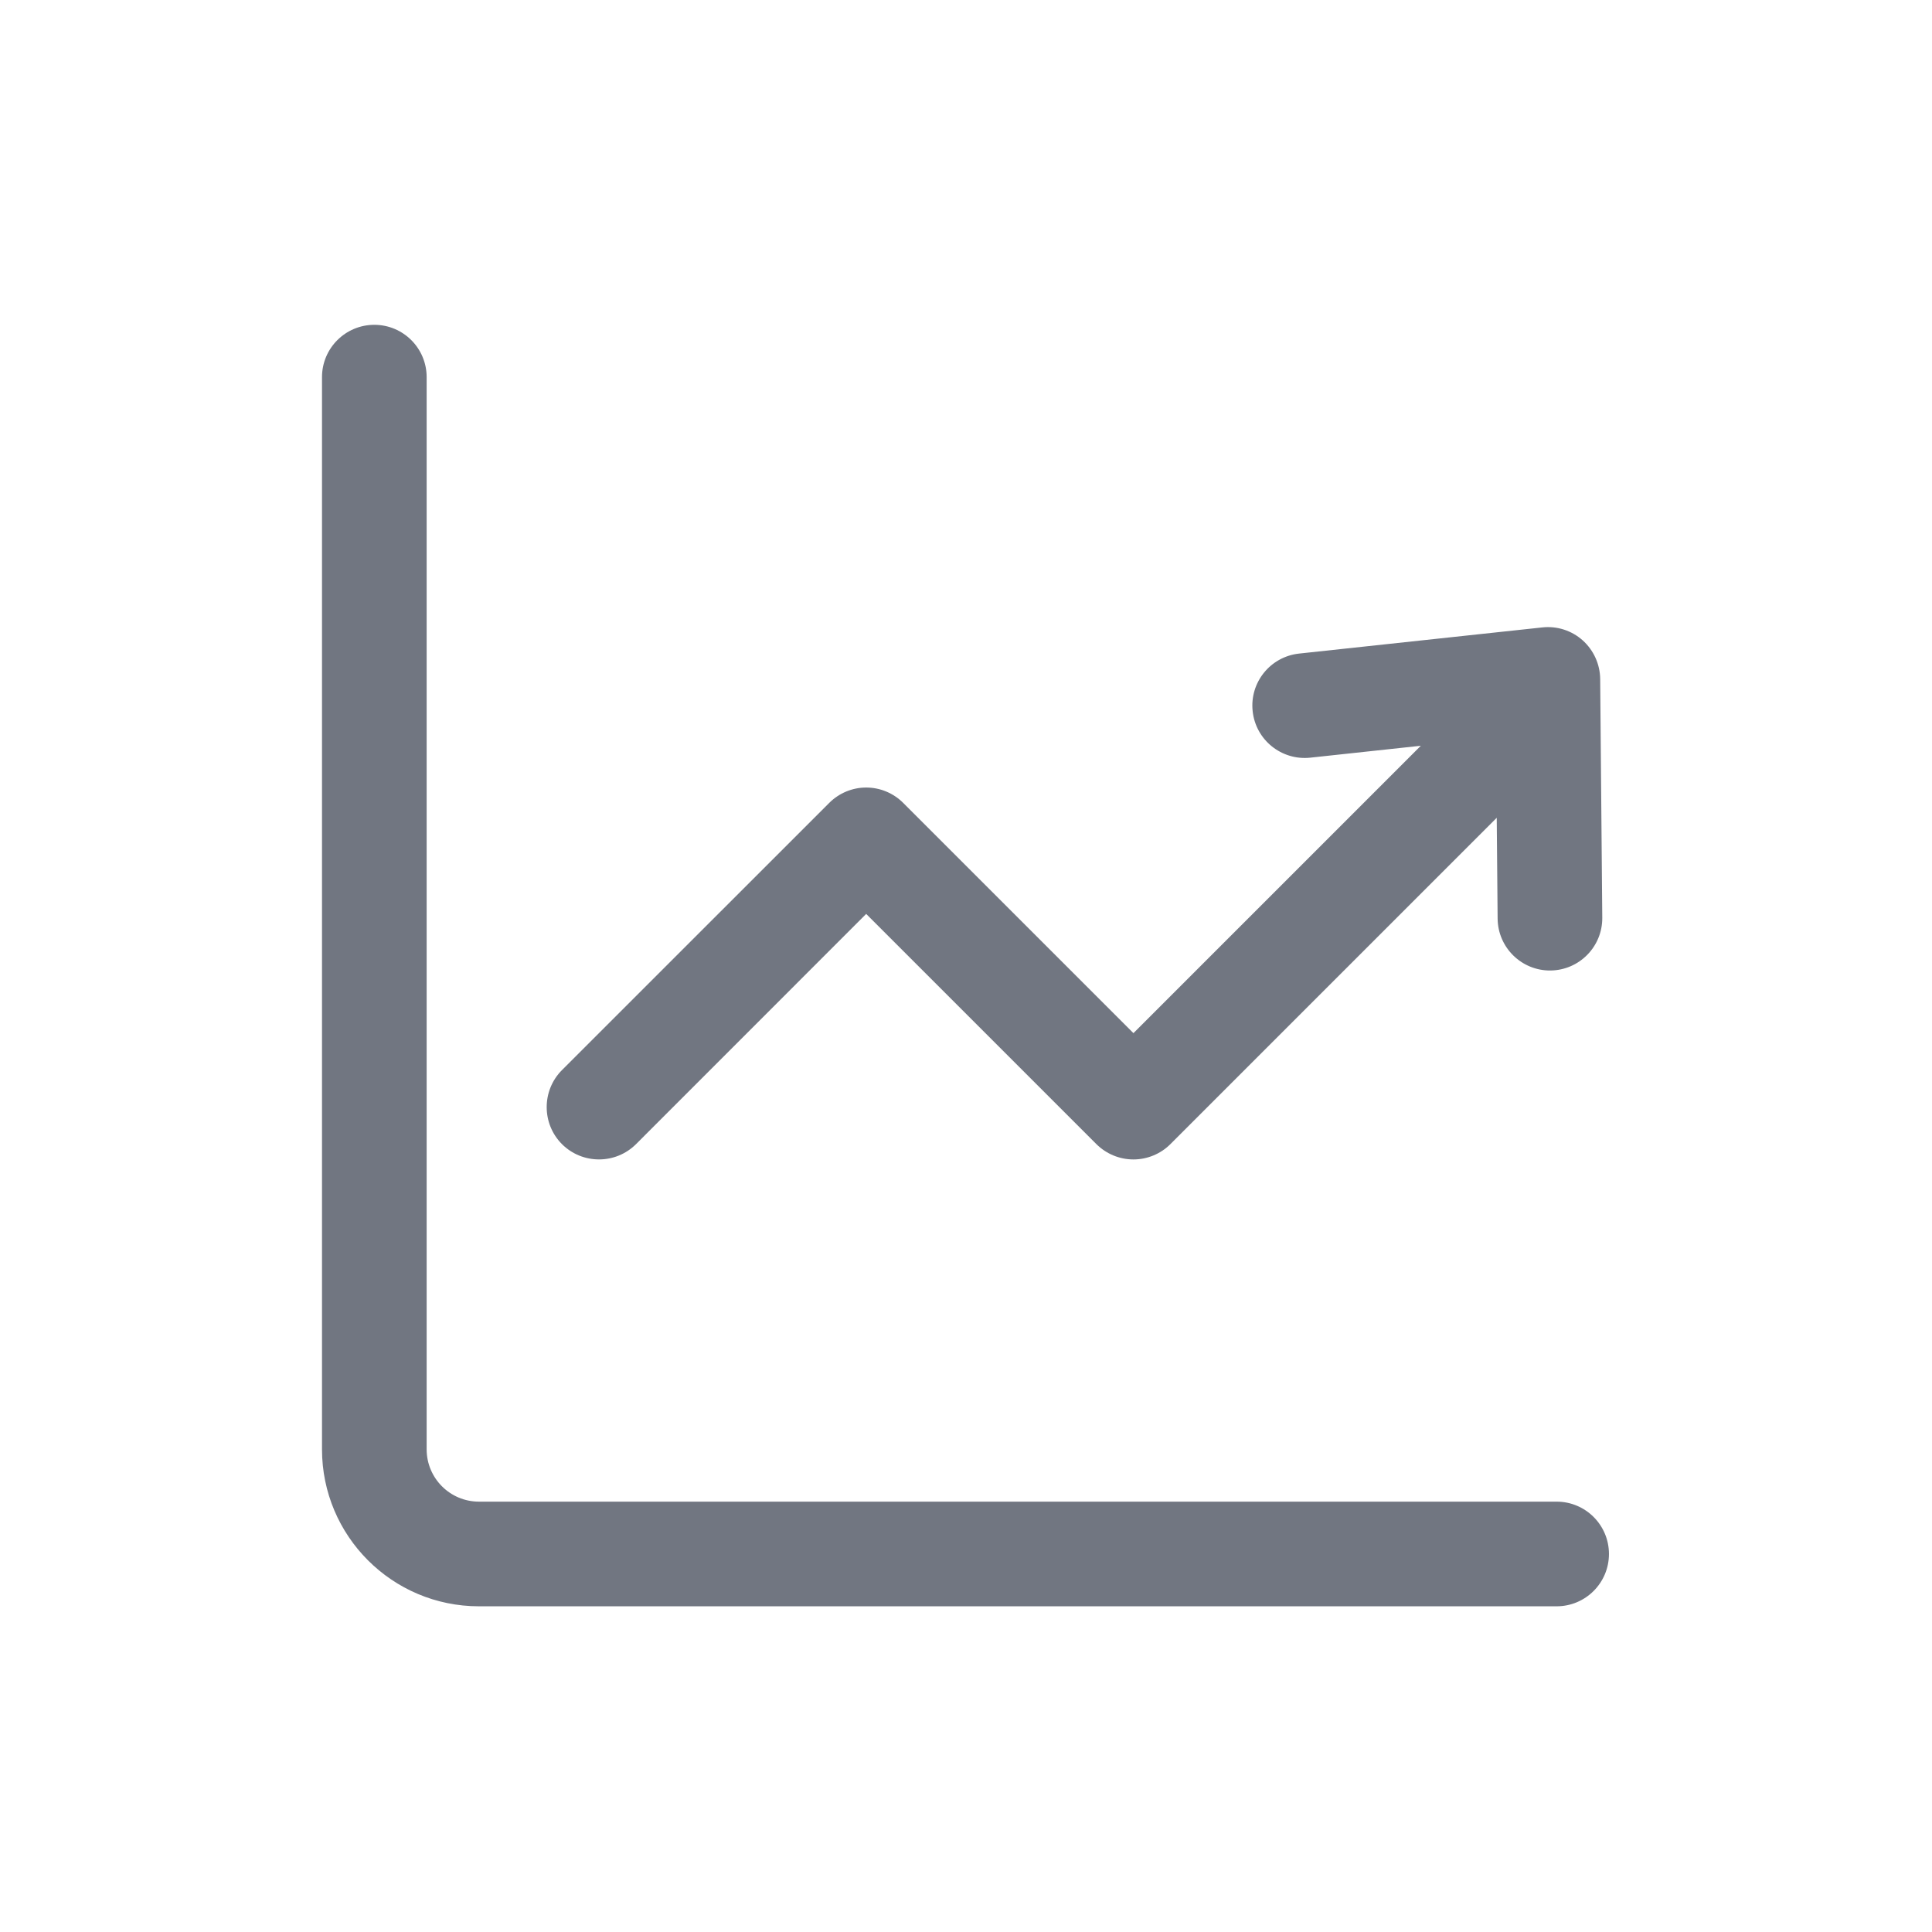 <svg width="24" height="24" viewBox="0 0 24 24" fill="none" xmlns="http://www.w3.org/2000/svg">
<path d="M5.3 4.685C5.3 4.326 5.009 4.035 4.65 4.035C4.291 4.035 4 4.326 4 4.685V18.004C4 19.081 4.873 19.954 5.95 19.954H19.337C19.696 19.954 19.987 19.663 19.987 19.304C19.987 18.945 19.696 18.654 19.337 18.654H5.95C5.591 18.654 5.3 18.363 5.3 18.004V4.685Z" fill="#717681"/>
<path d="M19.159 7.794C19.341 7.774 19.523 7.832 19.66 7.954C19.797 8.077 19.876 8.251 19.878 8.434L19.904 11.4C19.907 11.759 19.619 12.052 19.26 12.056C18.901 12.059 18.607 11.77 18.604 11.411L18.593 10.159L14.539 14.213C14.418 14.334 14.252 14.403 14.08 14.403C13.907 14.403 13.742 14.334 13.62 14.213L10.76 11.353L7.901 14.213C7.647 14.466 7.235 14.466 6.981 14.213C6.728 13.959 6.728 13.547 6.981 13.293L10.301 9.974C10.423 9.852 10.588 9.783 10.76 9.783C10.933 9.783 11.098 9.852 11.22 9.974L14.08 12.834L17.65 9.264L16.277 9.412C15.92 9.45 15.599 9.192 15.561 8.835C15.522 8.478 15.78 8.158 16.137 8.119L19.159 7.794Z" fill="#717681"/>
</svg>
